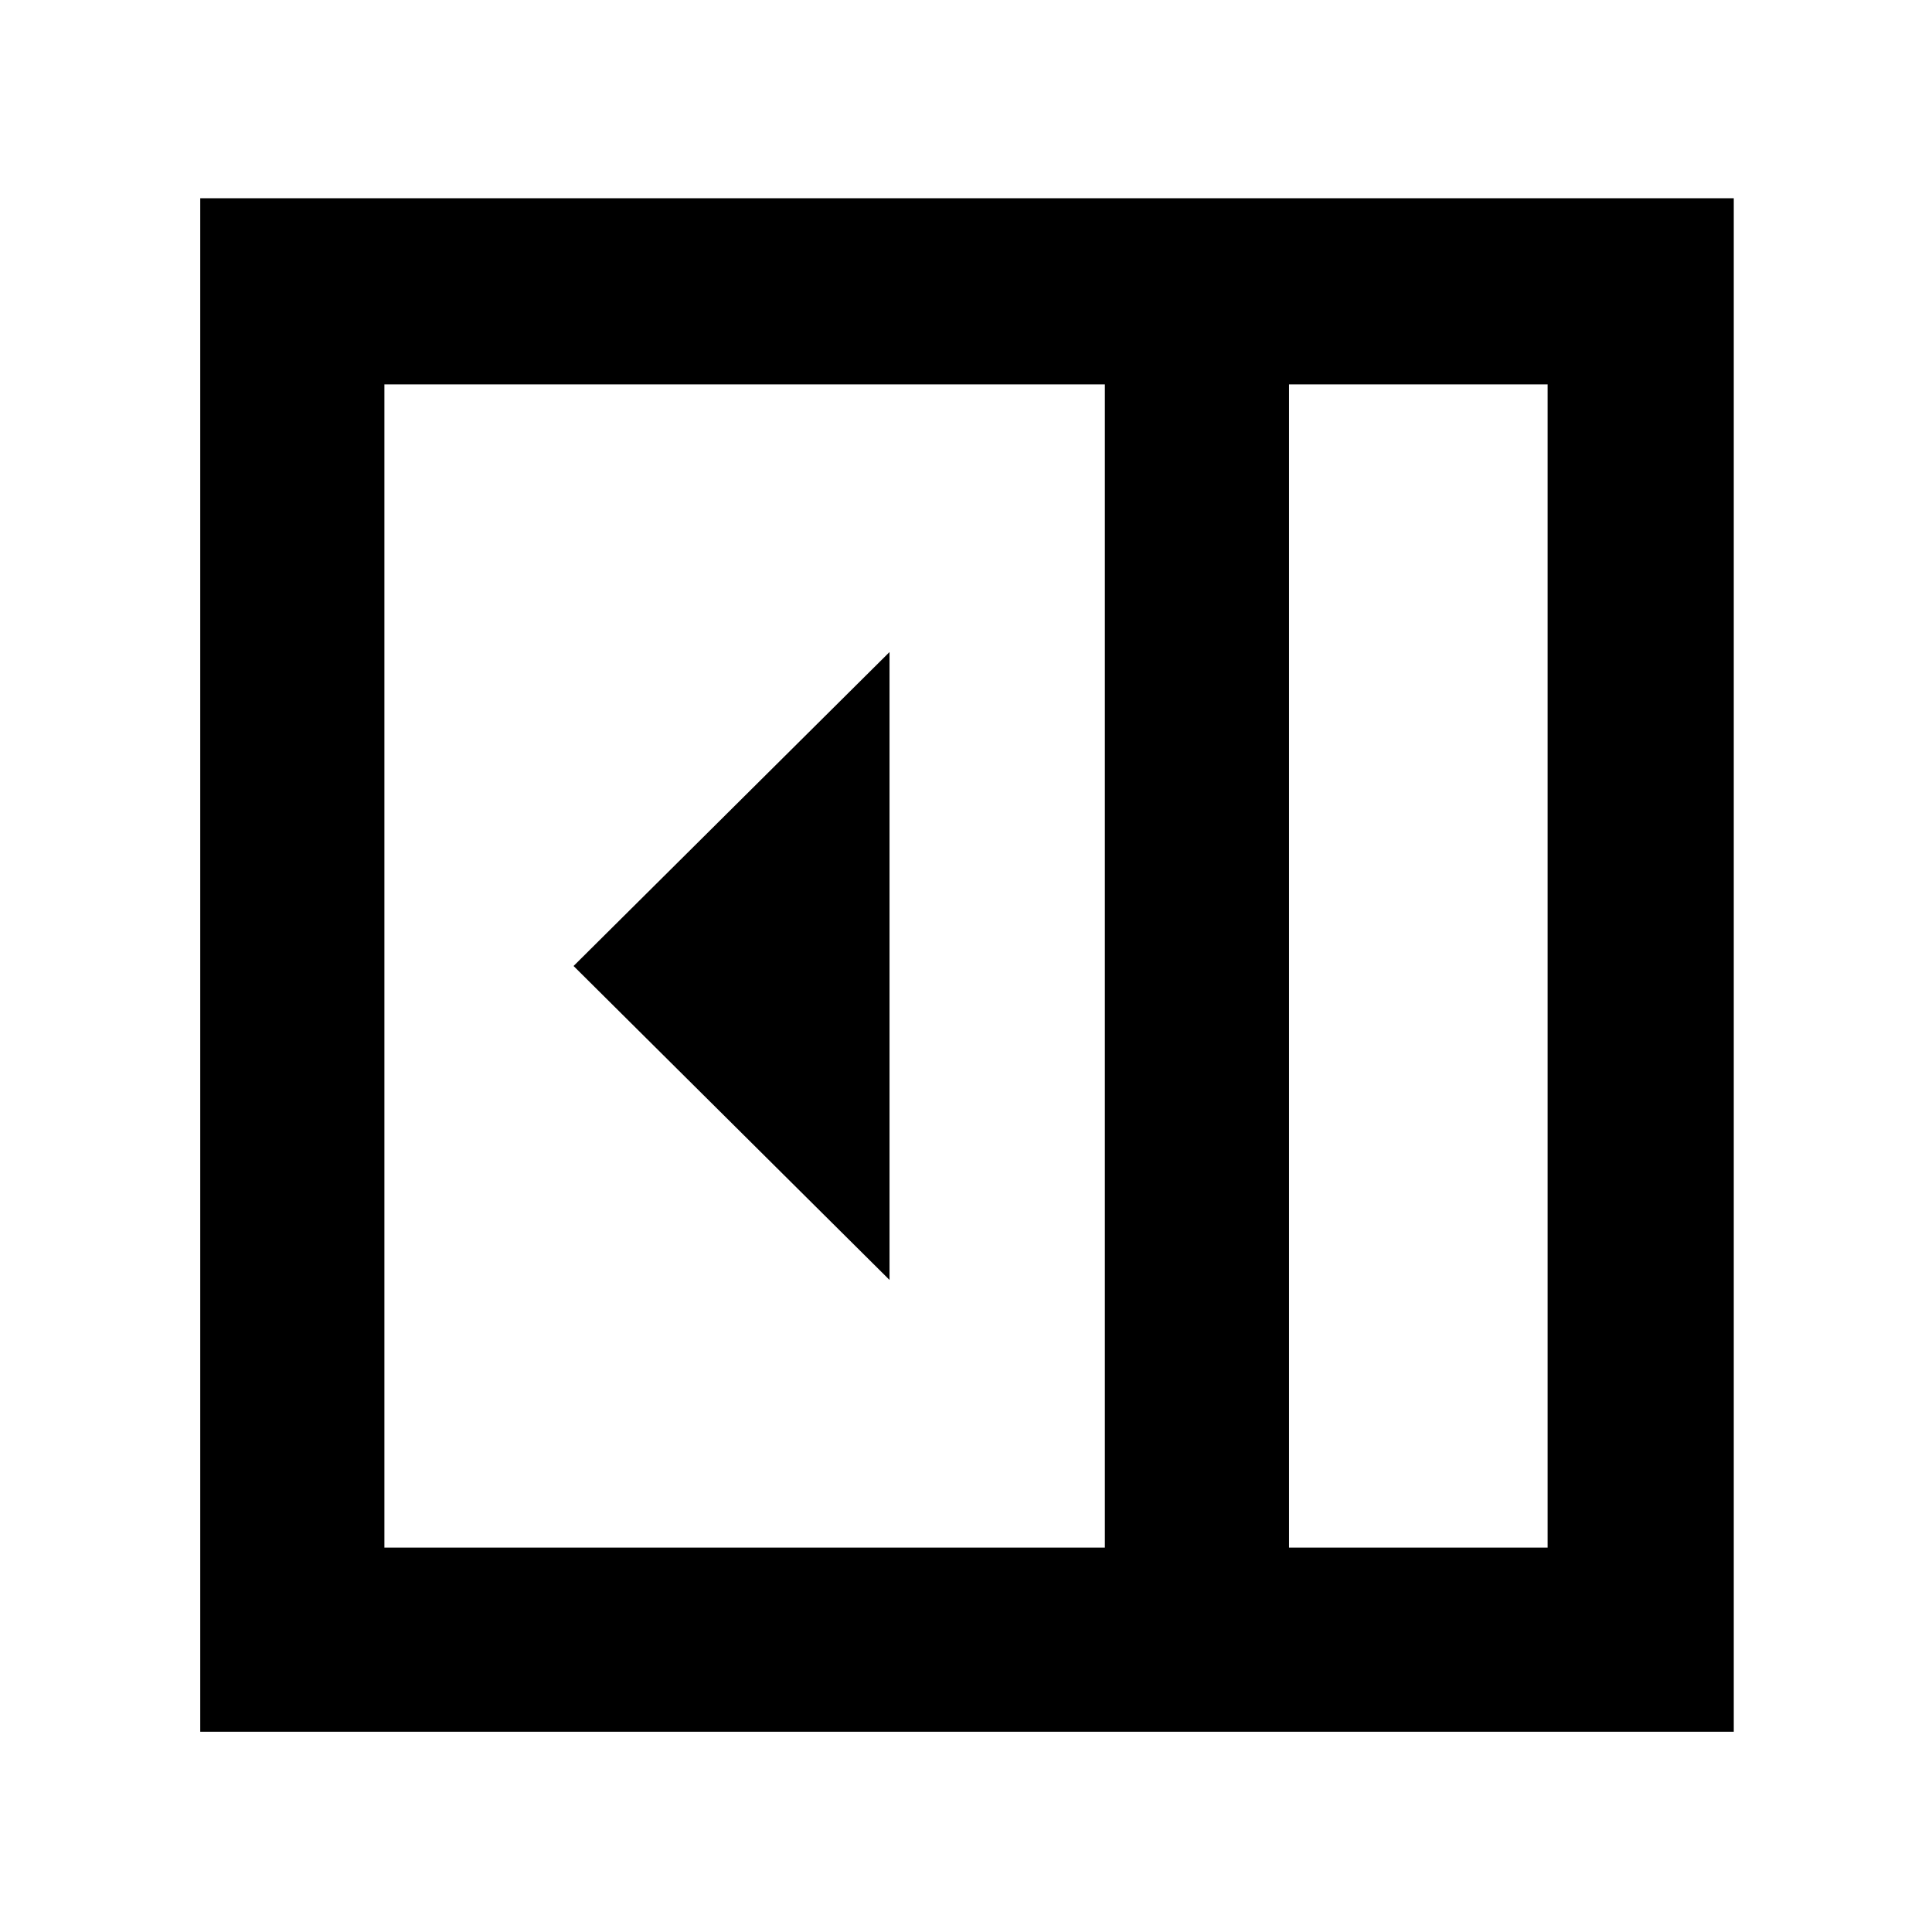 <svg xmlns="http://www.w3.org/2000/svg" height="48" viewBox="0 -960 960 960" width="48"><path d="M442-324v-312L285-480l157 156Zm198.5 133H769v-578H640.5v578ZM191-191h358v-578H191v578Zm449.5 0H769 640.5Zm-541 91.5v-762h762v762h-762Z"/></svg>